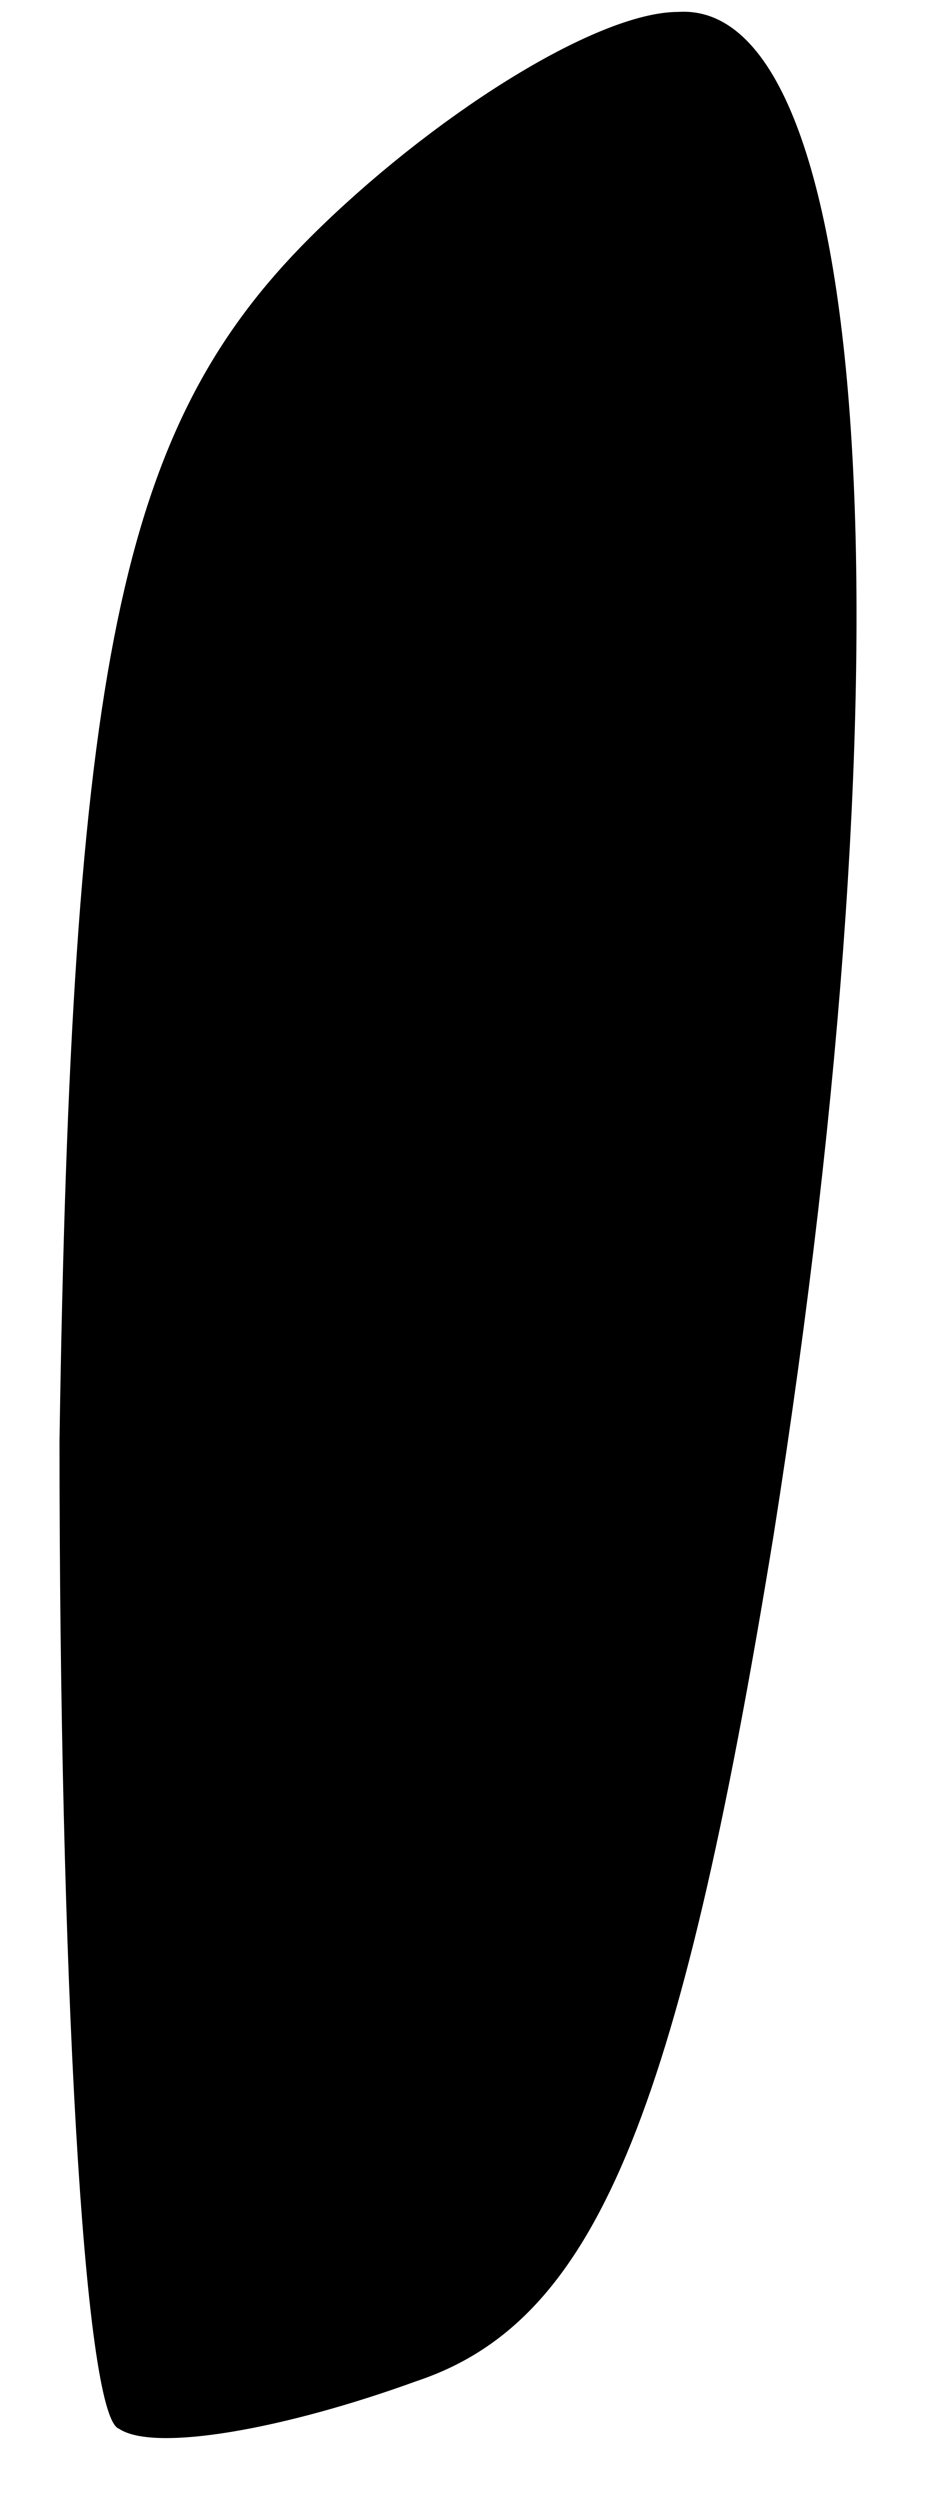 <?xml version="1.0" standalone="no"?>
<!DOCTYPE svg PUBLIC "-//W3C//DTD SVG 20010904//EN"
 "http://www.w3.org/TR/2001/REC-SVG-20010904/DTD/svg10.dtd">
<svg version="1.0" xmlns="http://www.w3.org/2000/svg"
 width="8pt" height="21pt" viewBox="0 0 8 21"
 preserveAspectRatio="xMidYMid meet">
<g transform="translate(0,21) scale(0.1,-0.1)"
fill="#000000" stroke="none">
<path fill="#000000" stroke="none" d="M26 190 c-16 -16 -20 -36 -21 -101 0
-44 2 -82 5 -83 3 -2 14 0 25 4 15 5 22 22 30 71 12 76 8 129 -8 128 -7 0 -21
-9 -31 -19z"/>
</g>
</svg>
